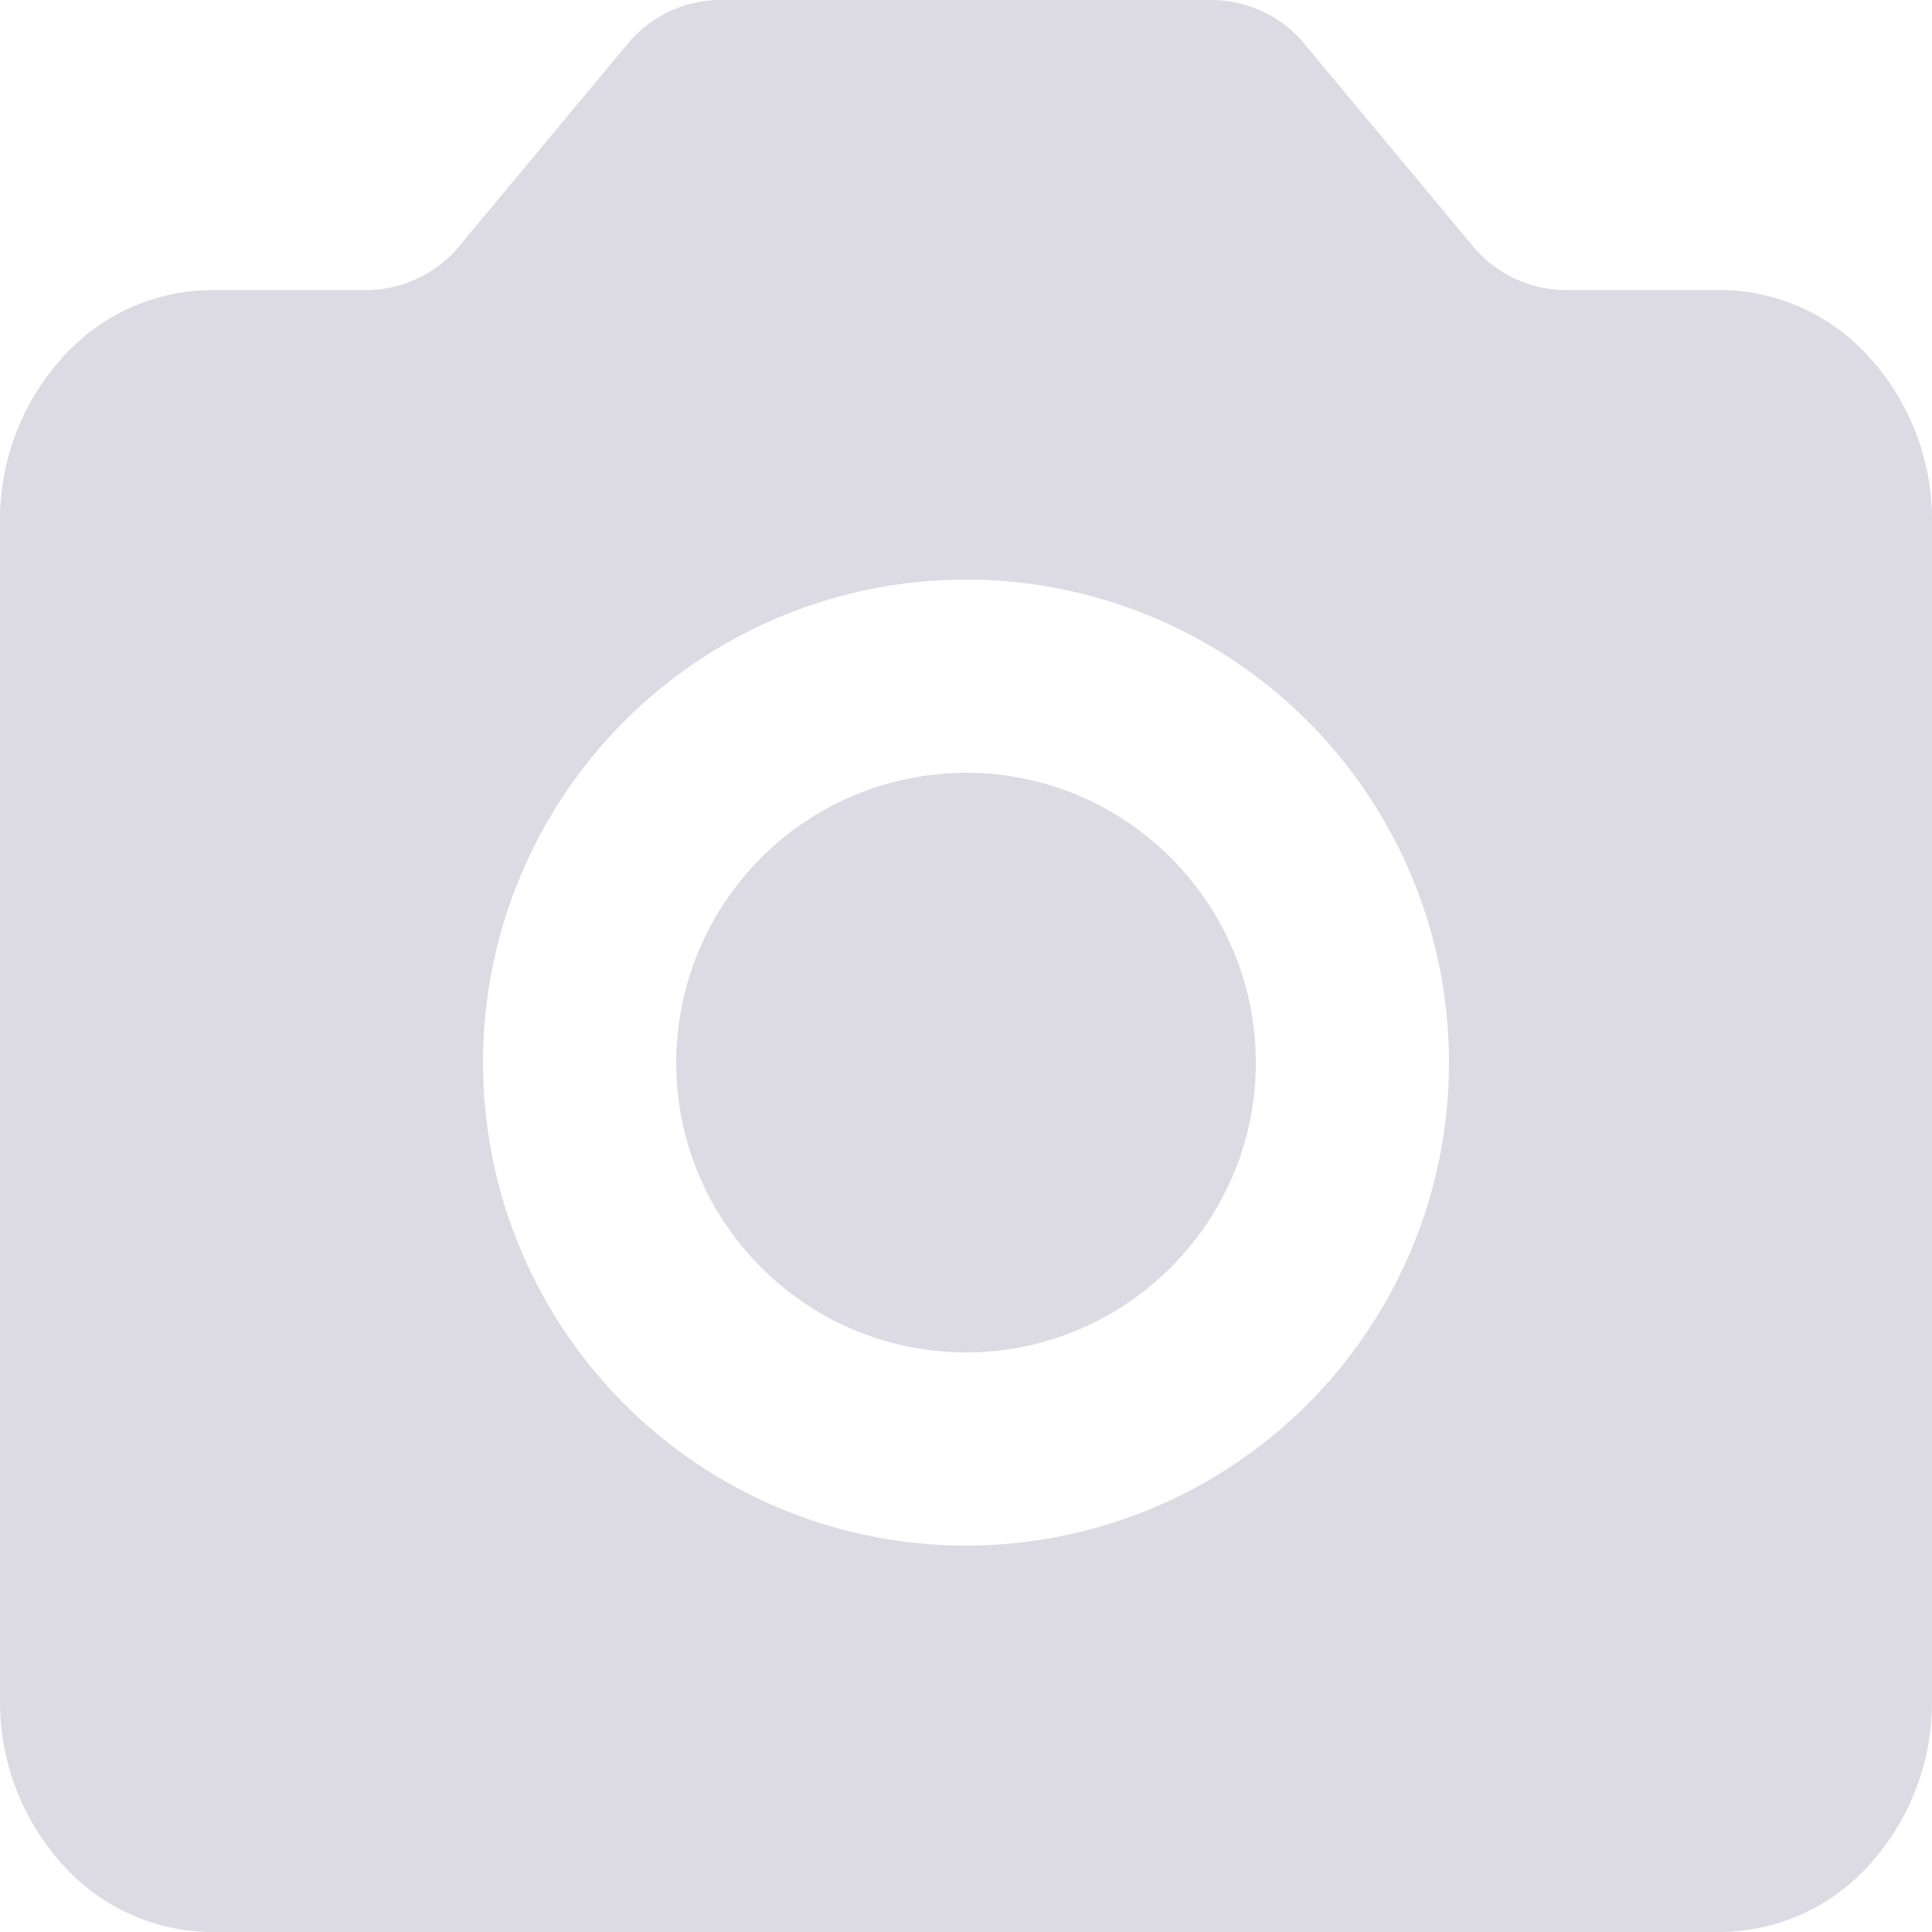 <svg xmlns="http://www.w3.org/2000/svg" width="32" height="32" viewBox="0 0 32 32">
    <path fill="#DCDBE4" fill-rule="evenodd" d="M28.471 32H3.53c-.971 0-1.894-.422-2.529-1.157l-.026-.03A4 4 0 0 1 0 28.198V8.607A4 4 0 0 1 .974 5.99L1 5.96a3.343 3.343 0 0 1 2.529-1.156h2.534a2 2 0 0 0 1.537-.72L10.4.72A2 2 0 0 1 11.937 0h8.126A2 2 0 0 1 21.6.72l2.8 3.363a2 2 0 0 0 1.537.72h2.534c.971 0 1.894.423 2.529 1.157l.026.03A4 4 0 0 1 32 8.606v19.591a4 4 0 0 1-.974 2.617l-.026.03A3.343 3.343 0 0 1 28.471 32zM16 9.6a8 8 0 1 1 0 16 8 8 0 0 1 0-16zm0 12.8c2.647 0 4.8-2.153 4.8-4.8s-2.153-4.8-4.8-4.8a4.805 4.805 0 0 0-4.8 4.8c0 2.647 2.153 4.8 4.8 4.8z"/>
</svg>

